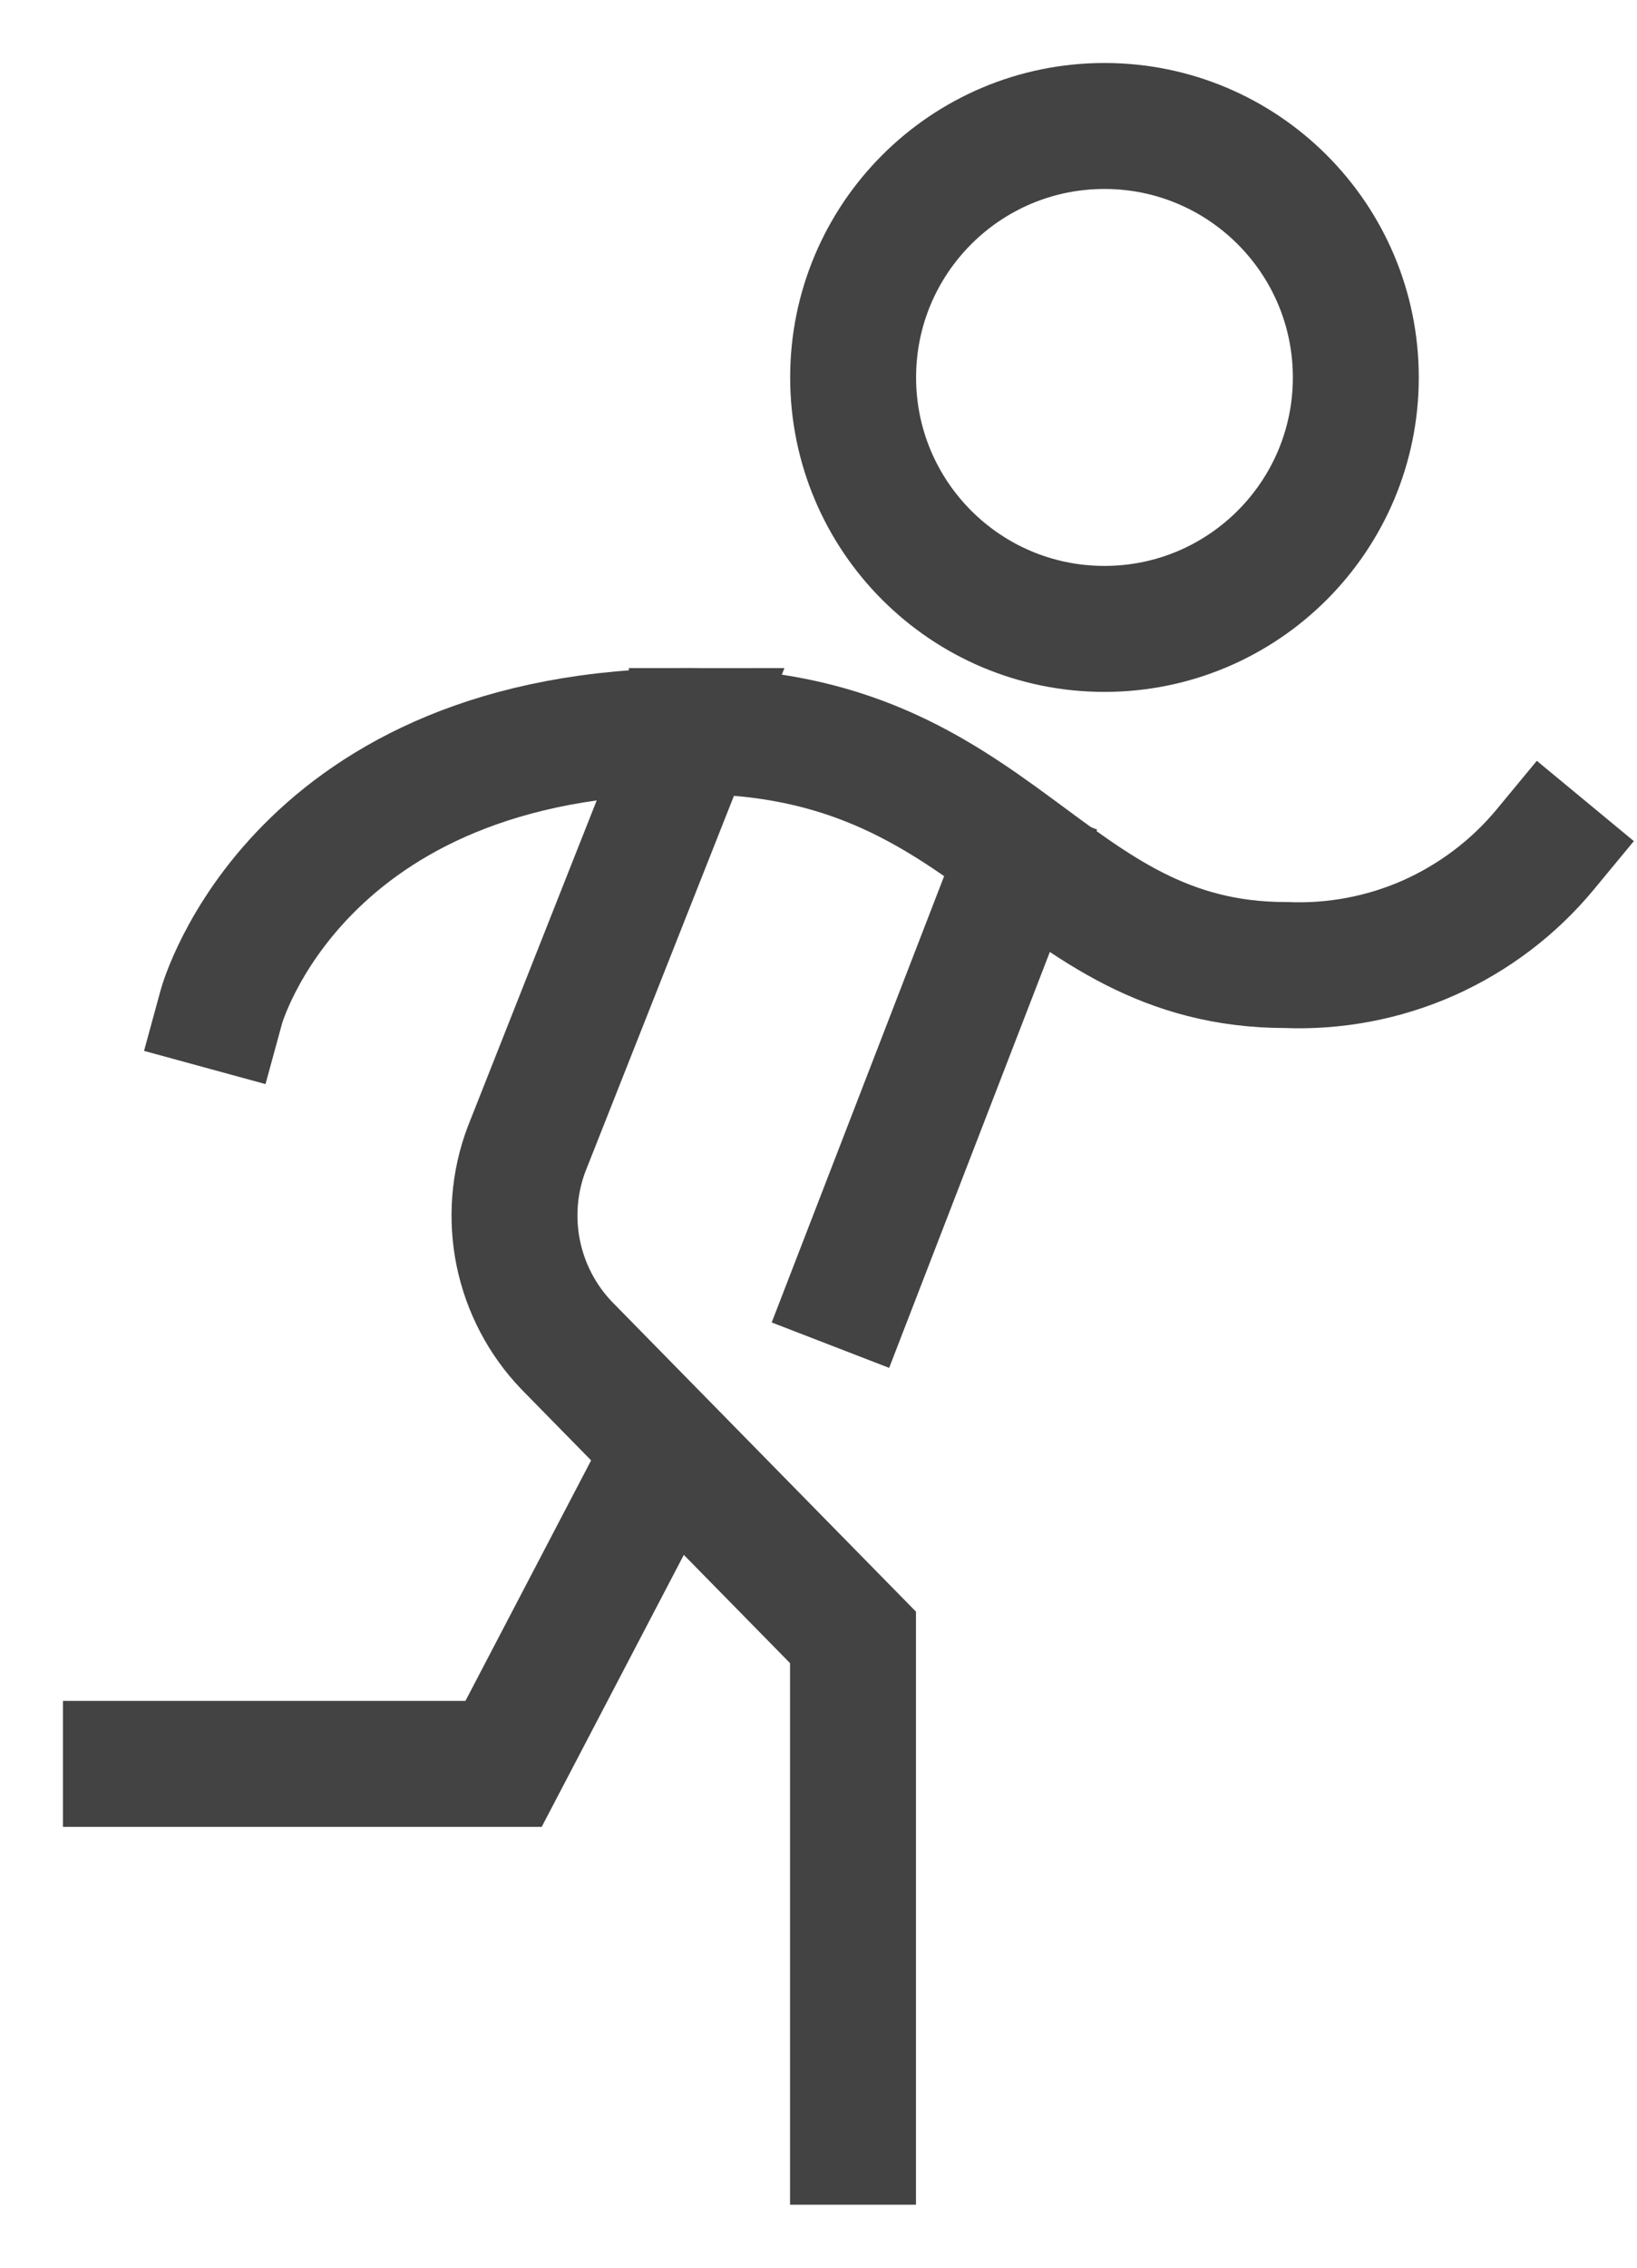 <svg width="13" height="18" viewBox="0 0 13 18" fill="none" xmlns="http://www.w3.org/2000/svg">
<path d="M1 14.001H3.999L5.227 11.652" stroke="#434343" stroke-miterlimit="10" stroke-linecap="square"/>
<path d="M1.758 7.991C1.758 7.991 2.356 5.803 5.494 5.803L4.181 9.123C4.082 9.386 4.06 9.672 4.116 9.948C4.173 10.224 4.306 10.478 4.501 10.681L6.774 12.997V17" stroke="#434343" stroke-miterlimit="10" stroke-linecap="square"/>
<path d="M12.271 6.743C12.022 7.044 11.706 7.283 11.349 7.443C10.992 7.602 10.602 7.676 10.211 7.66C8.28 7.66 7.938 5.803 5.494 5.803" stroke="#434343" stroke-miterlimit="10" stroke-linecap="square"/>
<path d="M8.771 4.992C9.873 4.992 10.767 4.098 10.767 2.996C10.767 1.894 9.873 1 8.771 1C7.668 1 6.775 1.894 6.775 2.996C6.775 4.098 7.668 4.992 8.771 4.992Z" stroke="#434343" stroke-miterlimit="10" stroke-linecap="square"/>
<path d="M8.066 6.871L6.775 10.211" stroke="#434343" stroke-miterlimit="10" stroke-linecap="square"/>
</svg>
